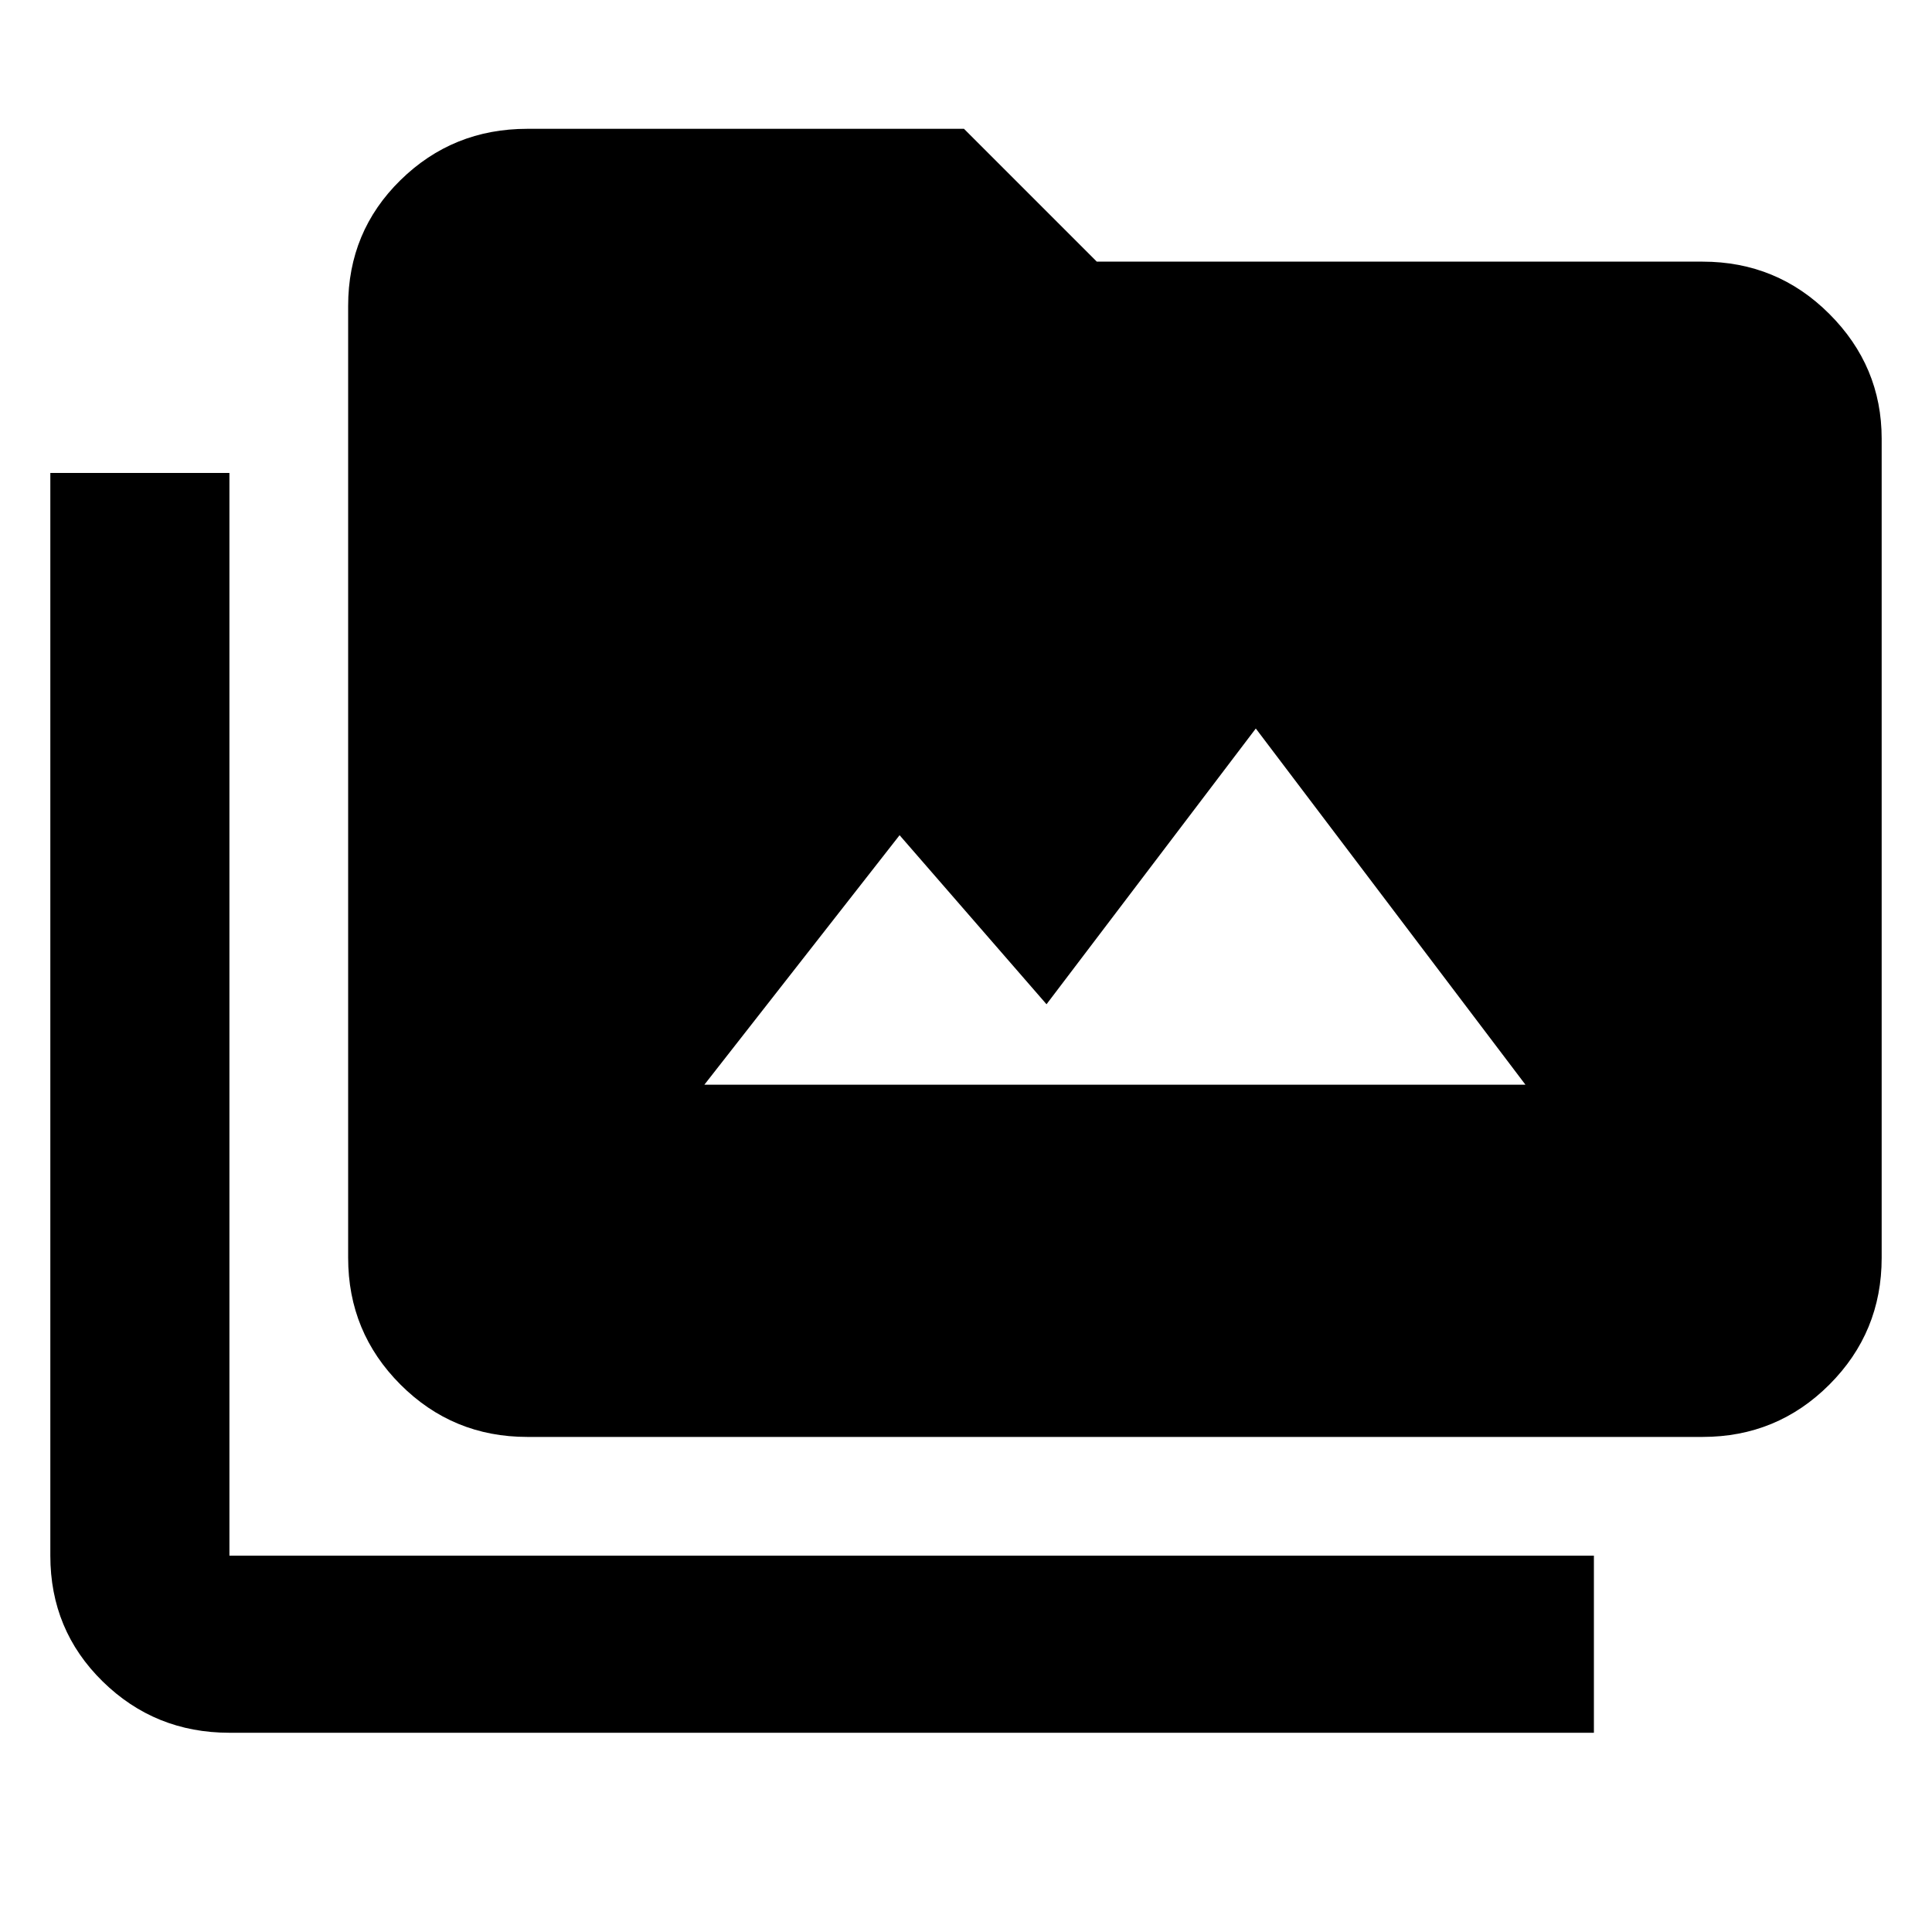 <svg xmlns="http://www.w3.org/2000/svg" height="40" width="40"><path d="M10.917 29.75Q9.375 29.75 8.292 28.667Q7.208 27.583 7.208 26.042V6.333Q7.208 4.792 8.292 3.729Q9.375 2.667 10.917 2.667H19.958L22.708 5.417H35.25Q36.792 5.417 37.875 6.5Q38.958 7.583 38.958 9.083V26.042Q38.958 27.583 37.875 28.667Q36.792 29.75 35.25 29.75ZM33 35.875H4.75Q3.208 35.875 2.125 34.812Q1.042 33.75 1.042 32.208V9.792H4.75V32.208Q4.75 32.208 4.75 32.208Q4.75 32.208 4.75 32.208H33ZM14.583 22.458H31.583L26 15.083L21.667 20.792L18.625 17.292Z"/></svg>